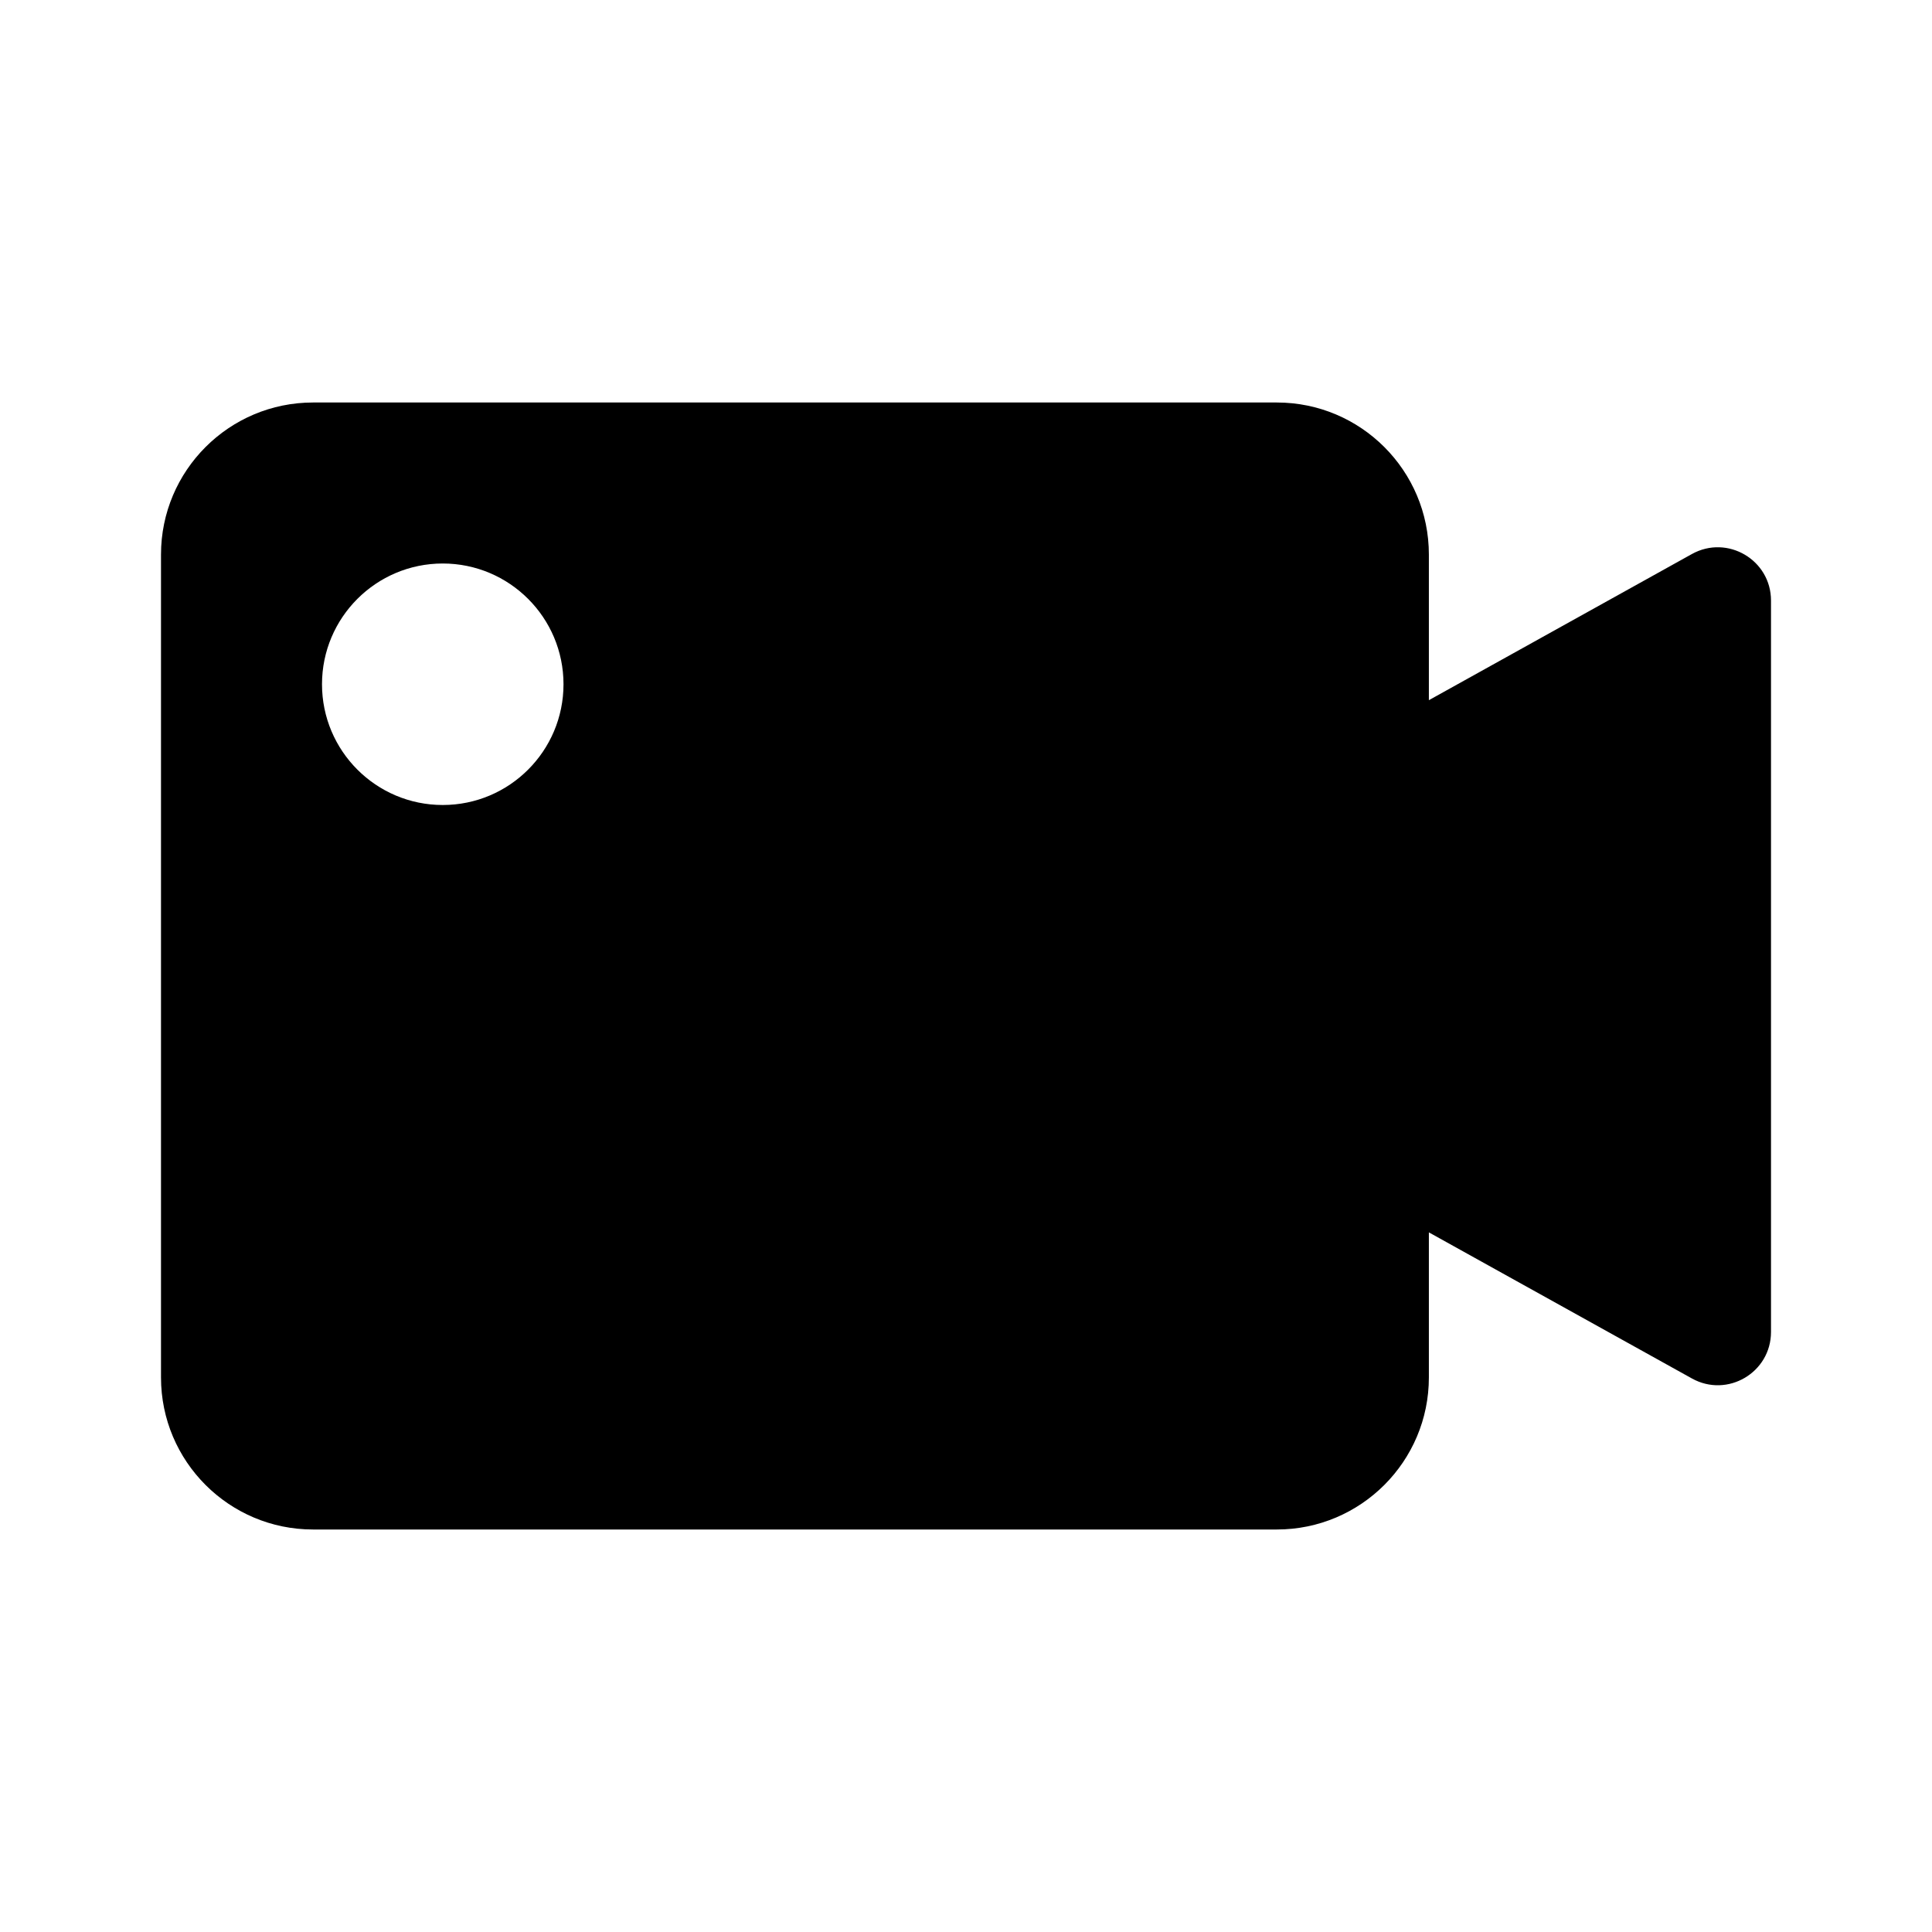 <svg xmlns="http://www.w3.org/2000/svg" width="24" height="24" viewBox="0 0 24 24" >
<path fill-rule="evenodd" clip-rule="evenodd" d="M3.889 5C2.846 5 2 5.846 2 6.889V17.111C2 18.154 2.846 19 3.889 19H15.861C16.904 19 17.75 18.154 17.75 17.111V15.309L21.018 17.124C21.459 17.369 22 17.05 22 16.546V7.46C22 6.956 21.459 6.638 21.018 6.882L17.75 8.698V6.889C17.75 5.846 16.904 5 15.861 5H3.889ZM5.5 10C6.328 10 7 9.328 7 8.5C7 7.672 6.328 7 5.5 7C4.672 7 4 7.672 4 8.5C4 9.328 4.672 10 5.5 10Z" />
</svg>
